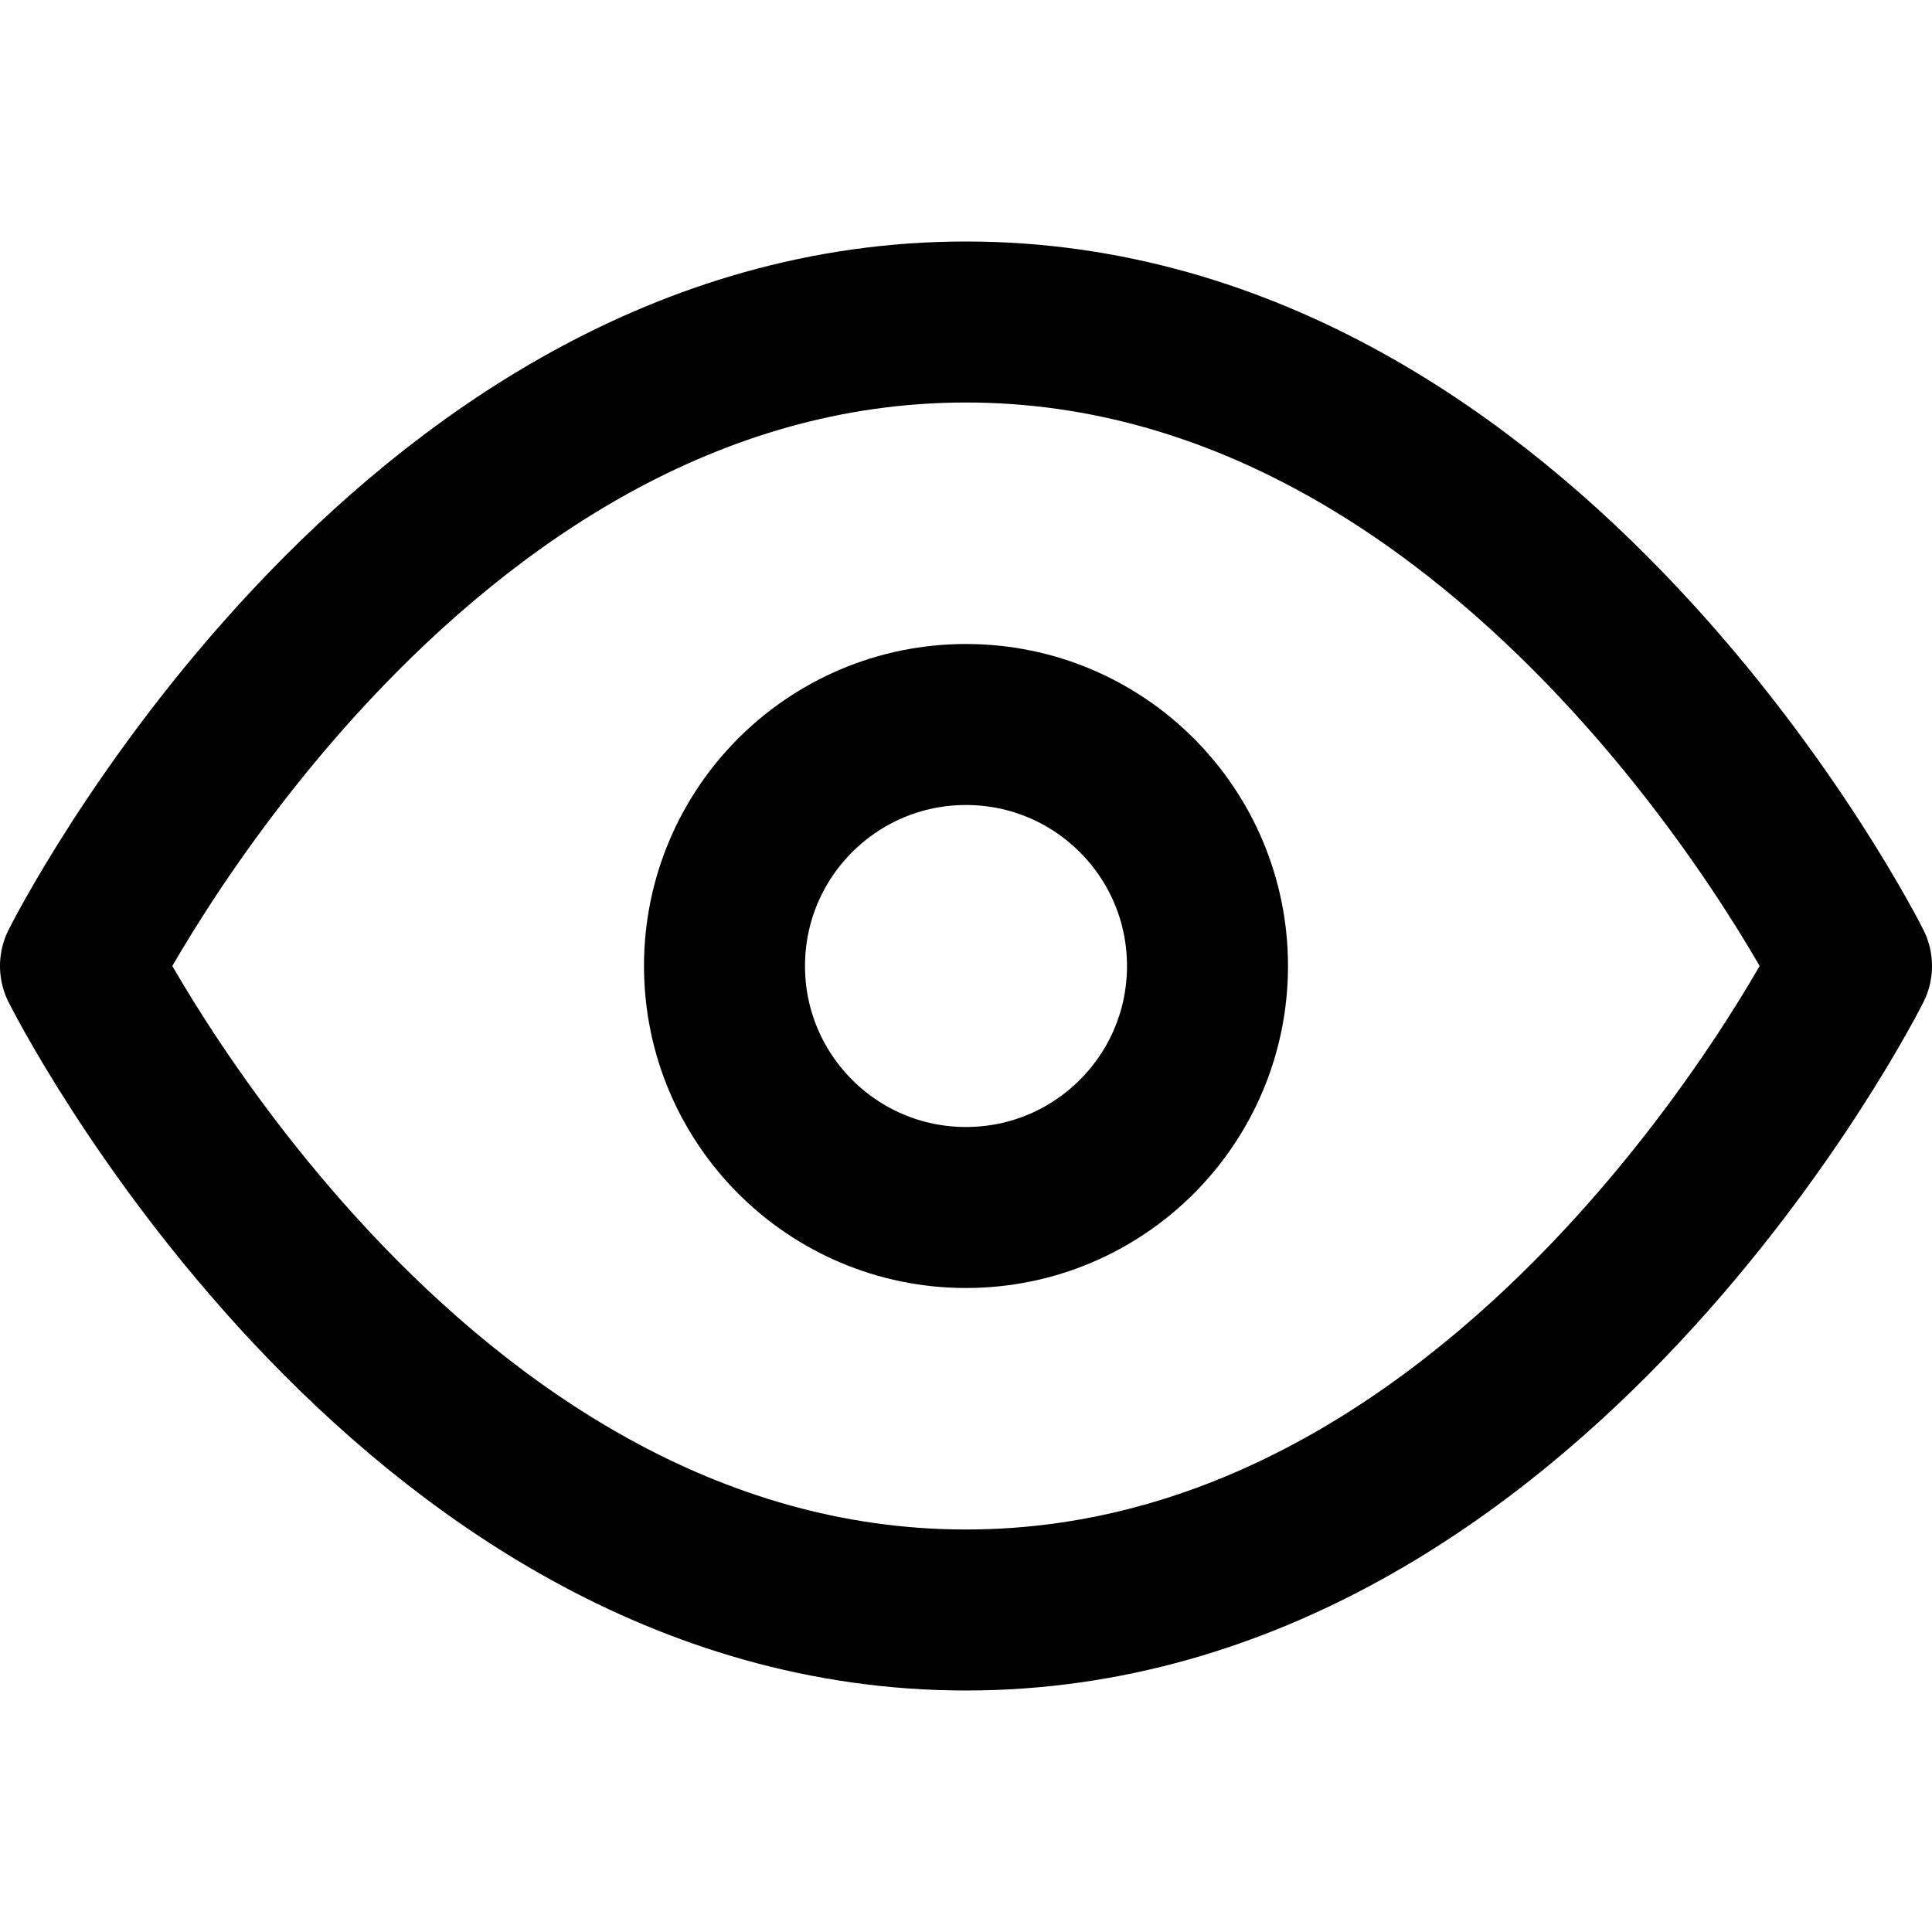 <svg width="84" height="84" viewBox="0 0 84 84" fill="none" xmlns="http://www.w3.org/2000/svg">
<path d="M3.5 42C3.5 42 17.5 14 42 14C66.5 14 80.5 42 80.5 42C80.5 42 66.5 70 42 70C17.5 70 3.5 42 3.5 42Z" stroke="black" stroke-width="7" stroke-linecap="round" stroke-linejoin="round"/>
<path d="M42 52.5C47.799 52.5 52.5 47.799 52.5 42C52.5 36.201 47.799 31.5 42 31.5C36.201 31.5 31.5 36.201 31.5 42C31.5 47.799 36.201 52.5 42 52.5Z" stroke="black" stroke-width="7" stroke-linecap="round" stroke-linejoin="round"/>
</svg>
